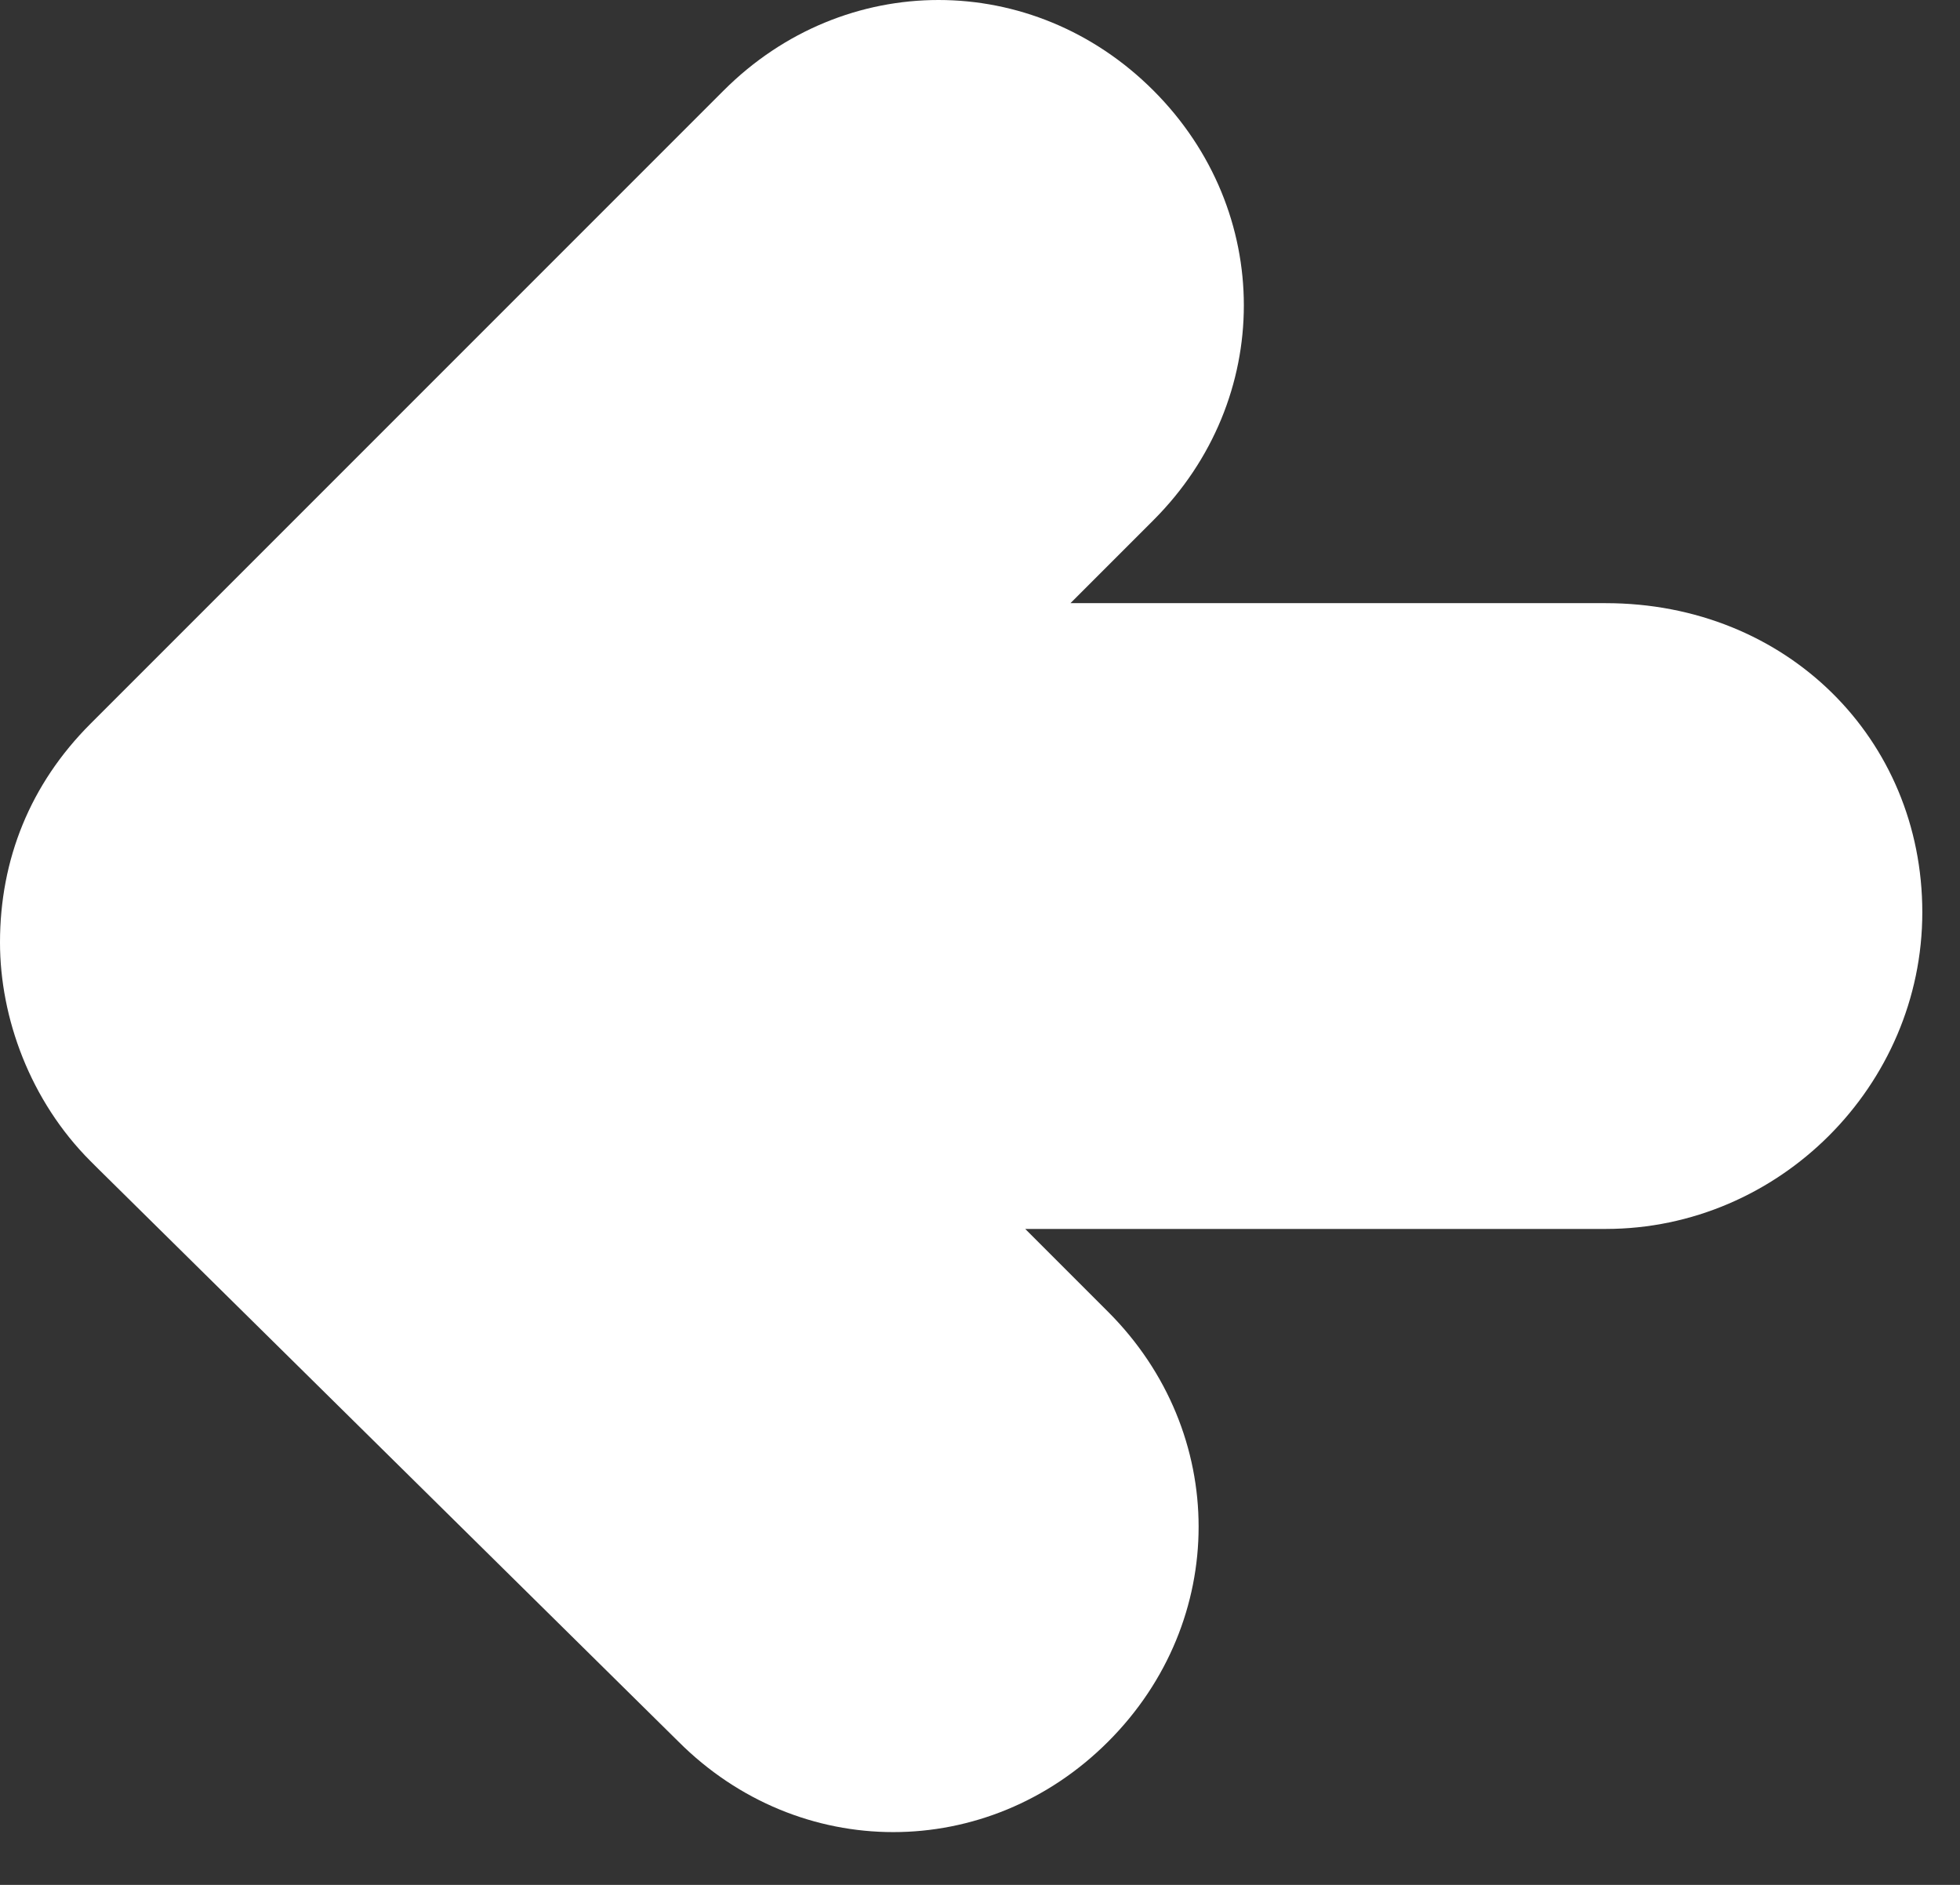 <svg width="26" height="25" viewBox="0 0 26 25" fill="none" xmlns="http://www.w3.org/2000/svg">
<rect x="0" y="0" width="26" height="25" fill="#333333" stroke="none"/>
<path d="M21.3 8H14.2L15.3 6.9C16.9 5.3 16.9 2.8 15.3 1.2C13.7 -0.4 11.2 -0.4 9.6 1.2L1.3 9.5C1.3 9.5 1.3 9.5 1.2 9.6C0.4 10.4 0 11.4 0 12.5C0 13.5 0.4 14.6 1.2 15.4C1.2 15.4 1.2 15.4 1.3 15.5L9 23.1C10.6 24.7 13.1 24.7 14.7 23.1C16.3 21.5 16.3 19 14.7 17.4L13.6 16.3H21.3C23.6 16.3 25.5 14.4 25.5 12.1C25.5 9.8 23.7 8 21.3 8Z" fill="white"/>
</svg>
